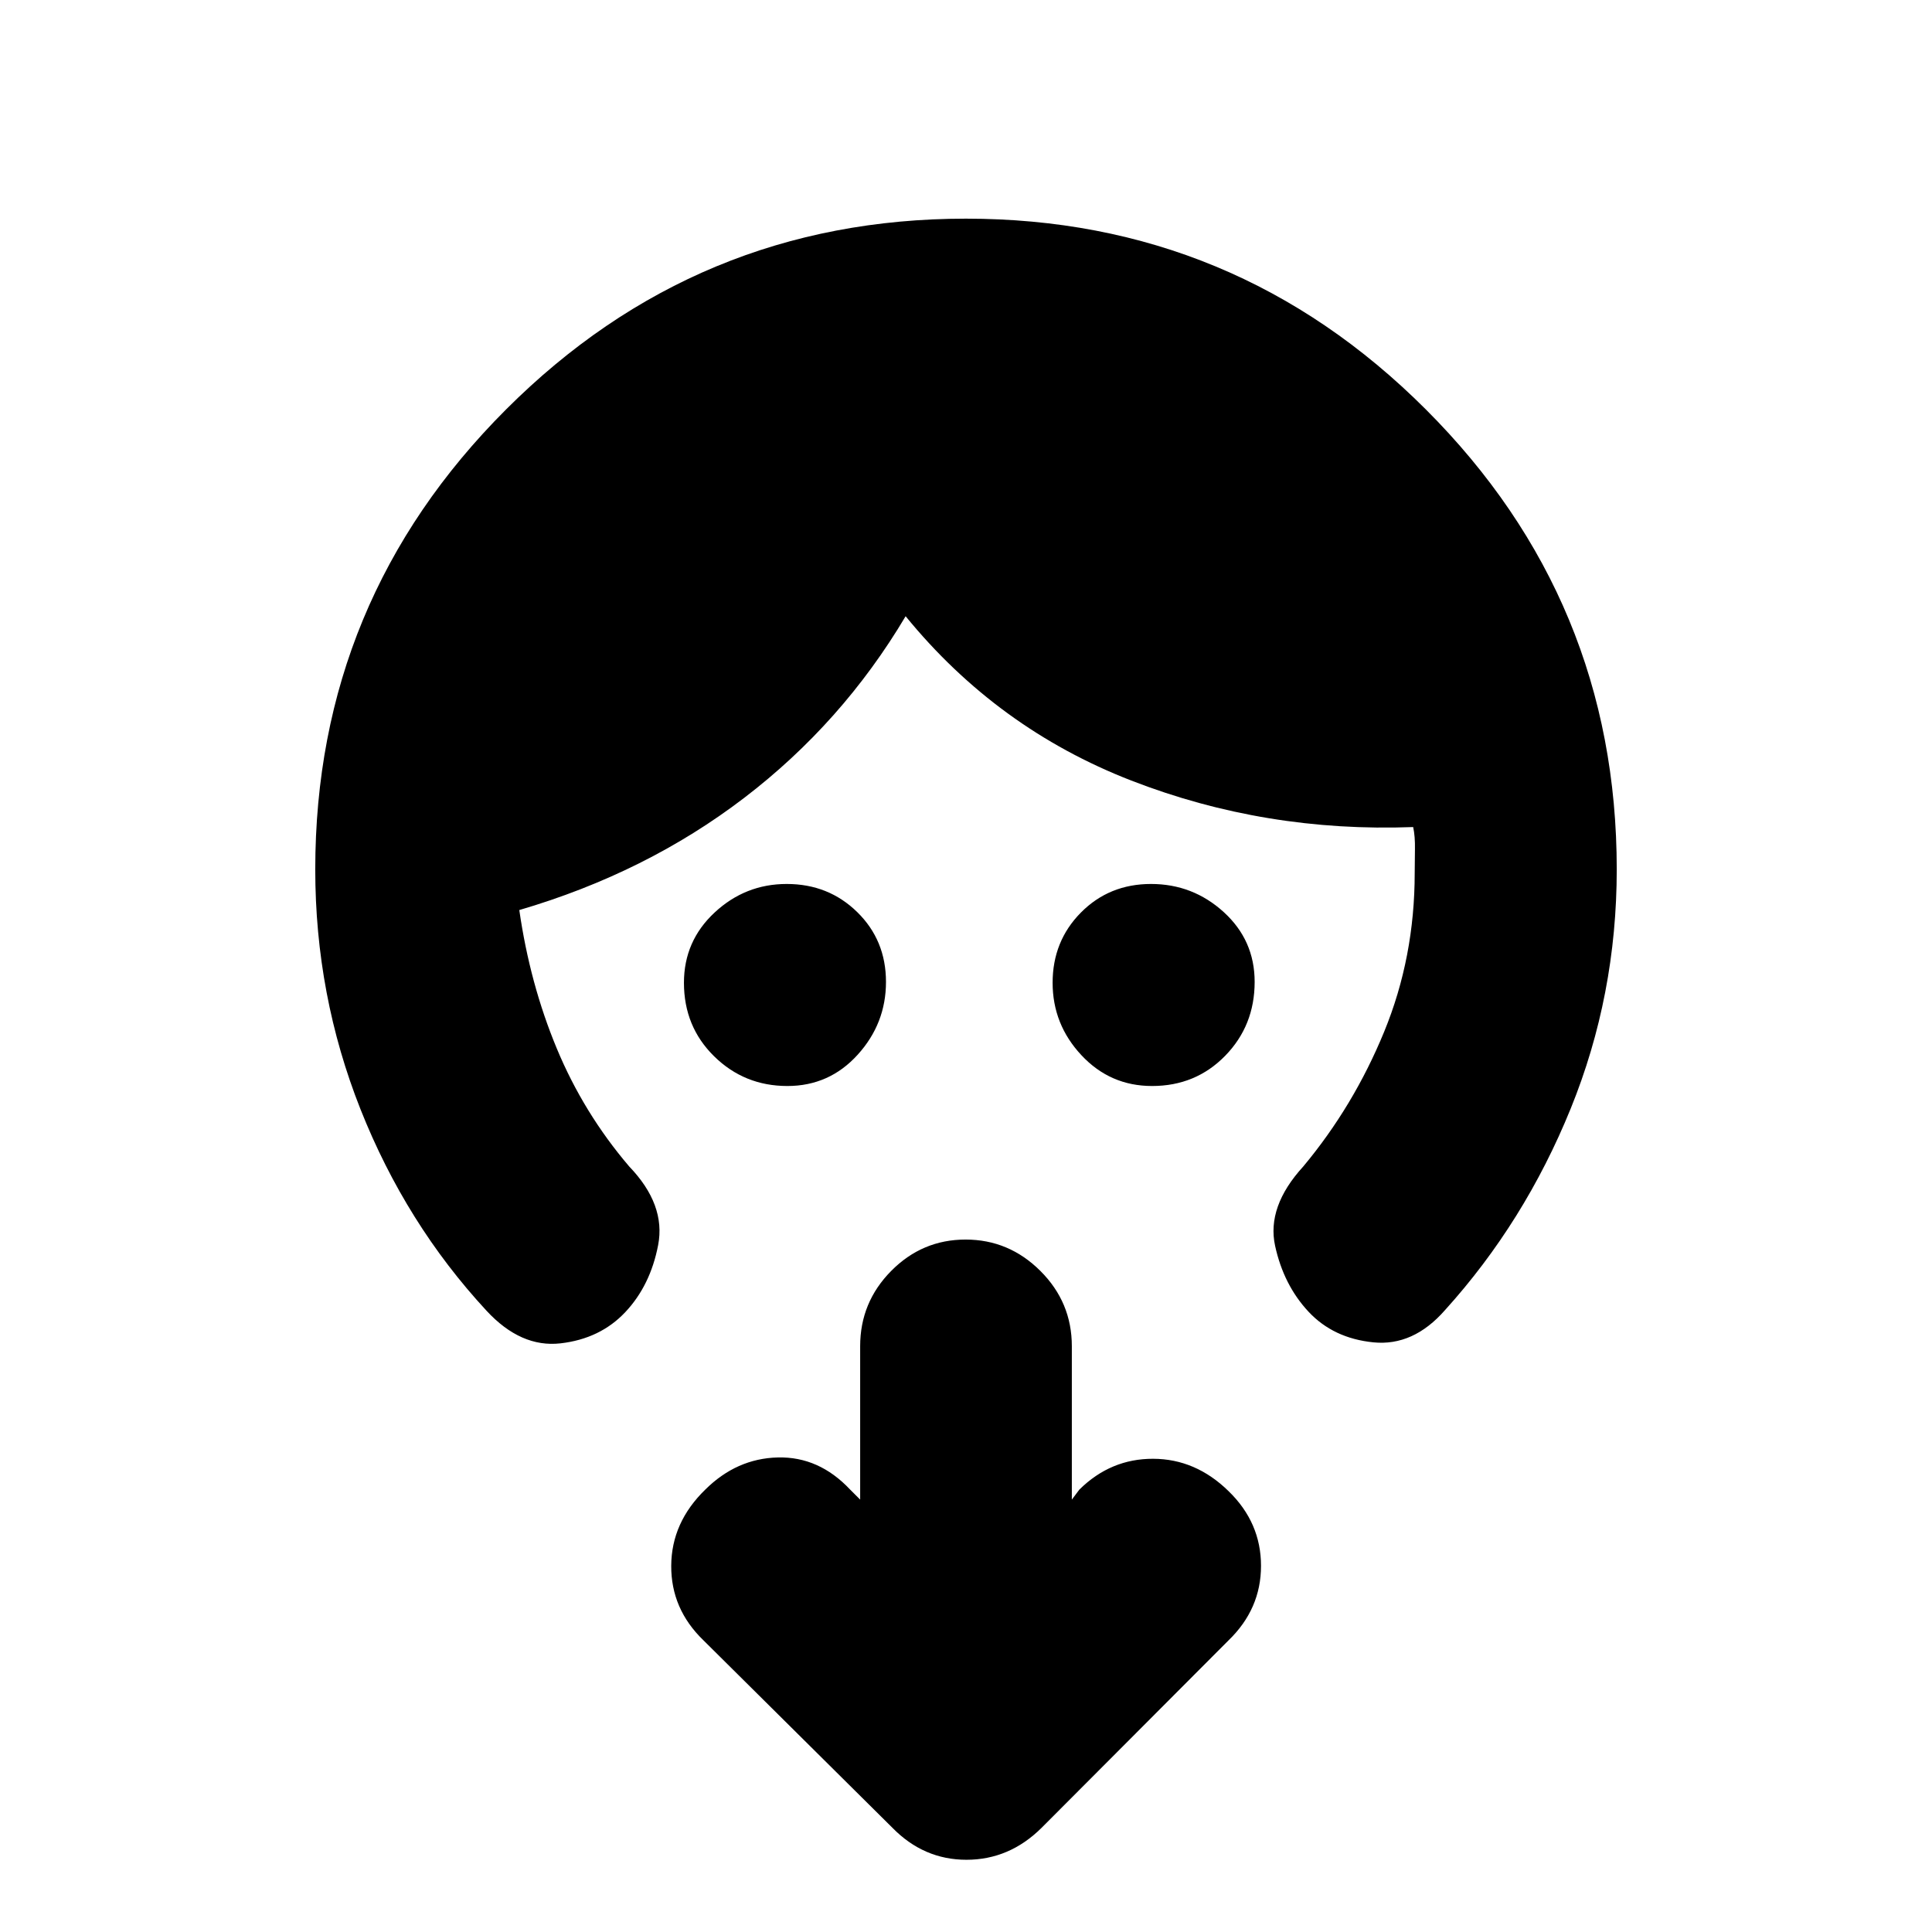 <svg xmlns="http://www.w3.org/2000/svg" height="20" viewBox="0 -960 960 960" width="20"><path d="M391.25-420.37q-21.38 0-36.39-14.75-15.01-14.74-15.01-36.54 0-20.75 15.24-34.92 15.25-14.18 35.83-14.18 20.78 0 35.05 13.99 14.27 13.99 14.27 34.67t-14.08 36.2q-14.09 15.53-34.91 15.53Zm181.2 0q-20.82 0-35.11-15.32-14.3-15.31-14.3-35.99t14.06-34.88q14.06-14.2 34.84-14.2t36.14 13.98q15.35 13.99 15.35 34.66 0 21.73-14.65 36.74-14.66 15.01-36.33 15.01ZM156.65-528q0-133.73 94.8-228.54t228.51-94.81q133.71 0 228.55 94.81T803.35-528q0 62.52-22.9 118.9-22.91 56.38-62.4 100.05Q702.26-291 682.4-293t-32.22-15.24q-12.35-13.24-16.59-32.72-4.24-19.47 14-39.43 25.04-30 40.2-66.96 15.17-36.96 15.17-78.89 0-5.5.12-11.82t-.88-10.98q-73.48 2.76-140.1-23.12-66.62-25.88-112.1-81.64-31.48 53-80.22 90.26-48.74 37.26-111.74 55.74 5.24 36.56 18.59 68.7 13.34 32.14 36.02 58.71 18.24 18.96 14.38 39.05-3.86 20.1-16.33 33.34-12.48 13.24-32.17 15.5-19.7 2.26-36.79-16.22-40.04-43.24-62.57-100-22.52-56.76-22.52-119.28Zm375.94 313.15 3.74-4.98q15.57-15.38 36.68-15.31 21.12.07 37.47 16.09 16.11 15.64 16.11 37.11t-16.2 37.09l-92.9 93.15q-15.99 15.81-37.26 15.81-21.27 0-36.86-15.96L349.47-145q-16.06-15.54-15.94-37.01.12-21.48 16.92-37.82 15.59-15.47 36.05-15.97 20.46-.5 35.93 15.97l4.98 4.98v-76.24q0-21.81 15.42-37.39 15.41-15.59 36.96-15.59t37.17 15.59q15.63 15.58 15.63 37.39v76.24Z"/></svg>